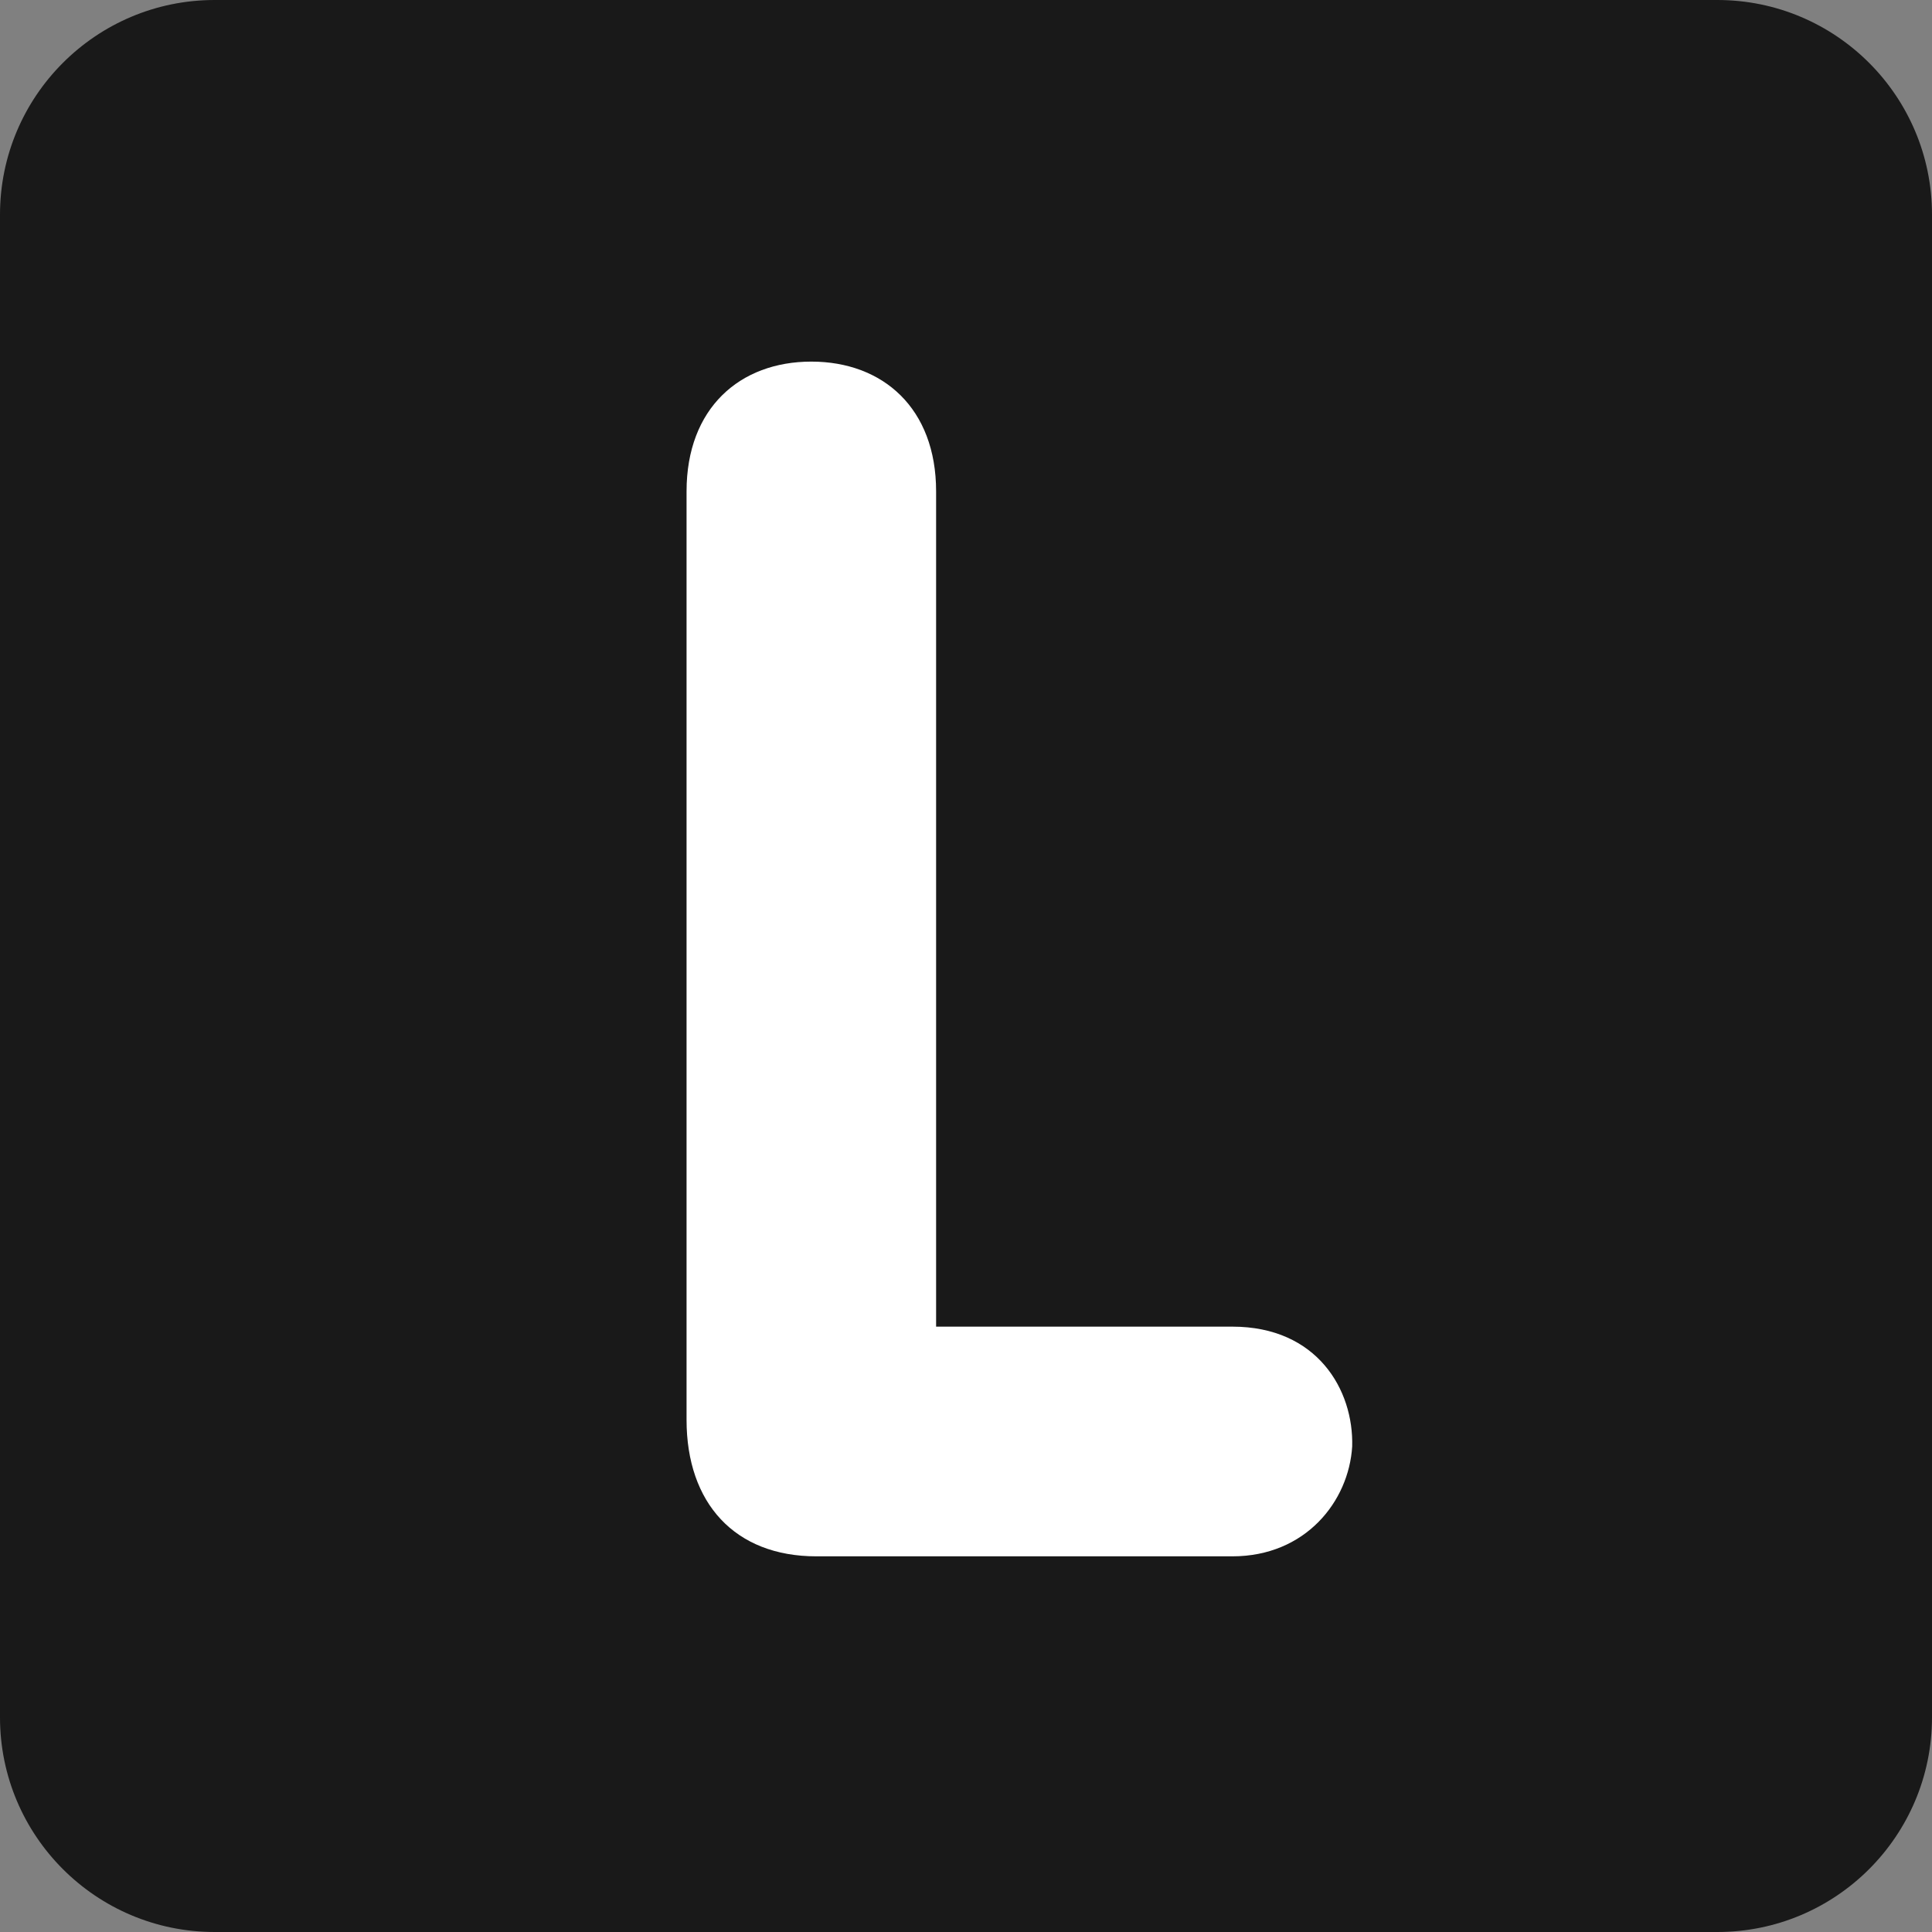 <?xml version="1.0"?>
<svg xmlns="http://www.w3.org/2000/svg" xmlns:xlink="http://www.w3.org/1999/xlink" version="1.1" id="Capa_1" x="0px" y="0px" viewBox="0 0 512 512" style="enable-background:new 0 0 512 512;" xml:space="preserve" width="512px" height="512px" class=""><rect x="0" y="0" width="512" height="512" fill="#808080" stroke="none"/><g><g transform="matrix(1.25 0 0 -1.25 0 45)">
	<g>
		<g>
			<path style="fill:#191919" d="M409.6-328.089c0-25.134-20.378-45.511-45.511-45.511H45.511C20.378-373.6,0-353.222,0-328.089     V-9.511C0,15.622,20.378,36,45.511,36h318.578C389.222,36,409.6,15.622,409.6-9.511V-328.089z" data-original="#3B88C3" class="active-path" data-old_color="#1C1B1B"/>
			<path style="fill:#FFFFFF" d="M145.556-68.175c0,17.636,11.287,27.511,26.453,27.511s26.453-9.876,26.453-27.511v-177.084     h62.805c17.988,0,25.748-13.414,25.407-25.407c-0.717-11.639-9.887-23.29-25.407-23.29h-88.201     c-17.283,0-27.511,11.287-27.511,28.934V-68.175z" data-original="#FFFFFF" class=""/>
		</g>
	</g>
</g></g> </svg>
